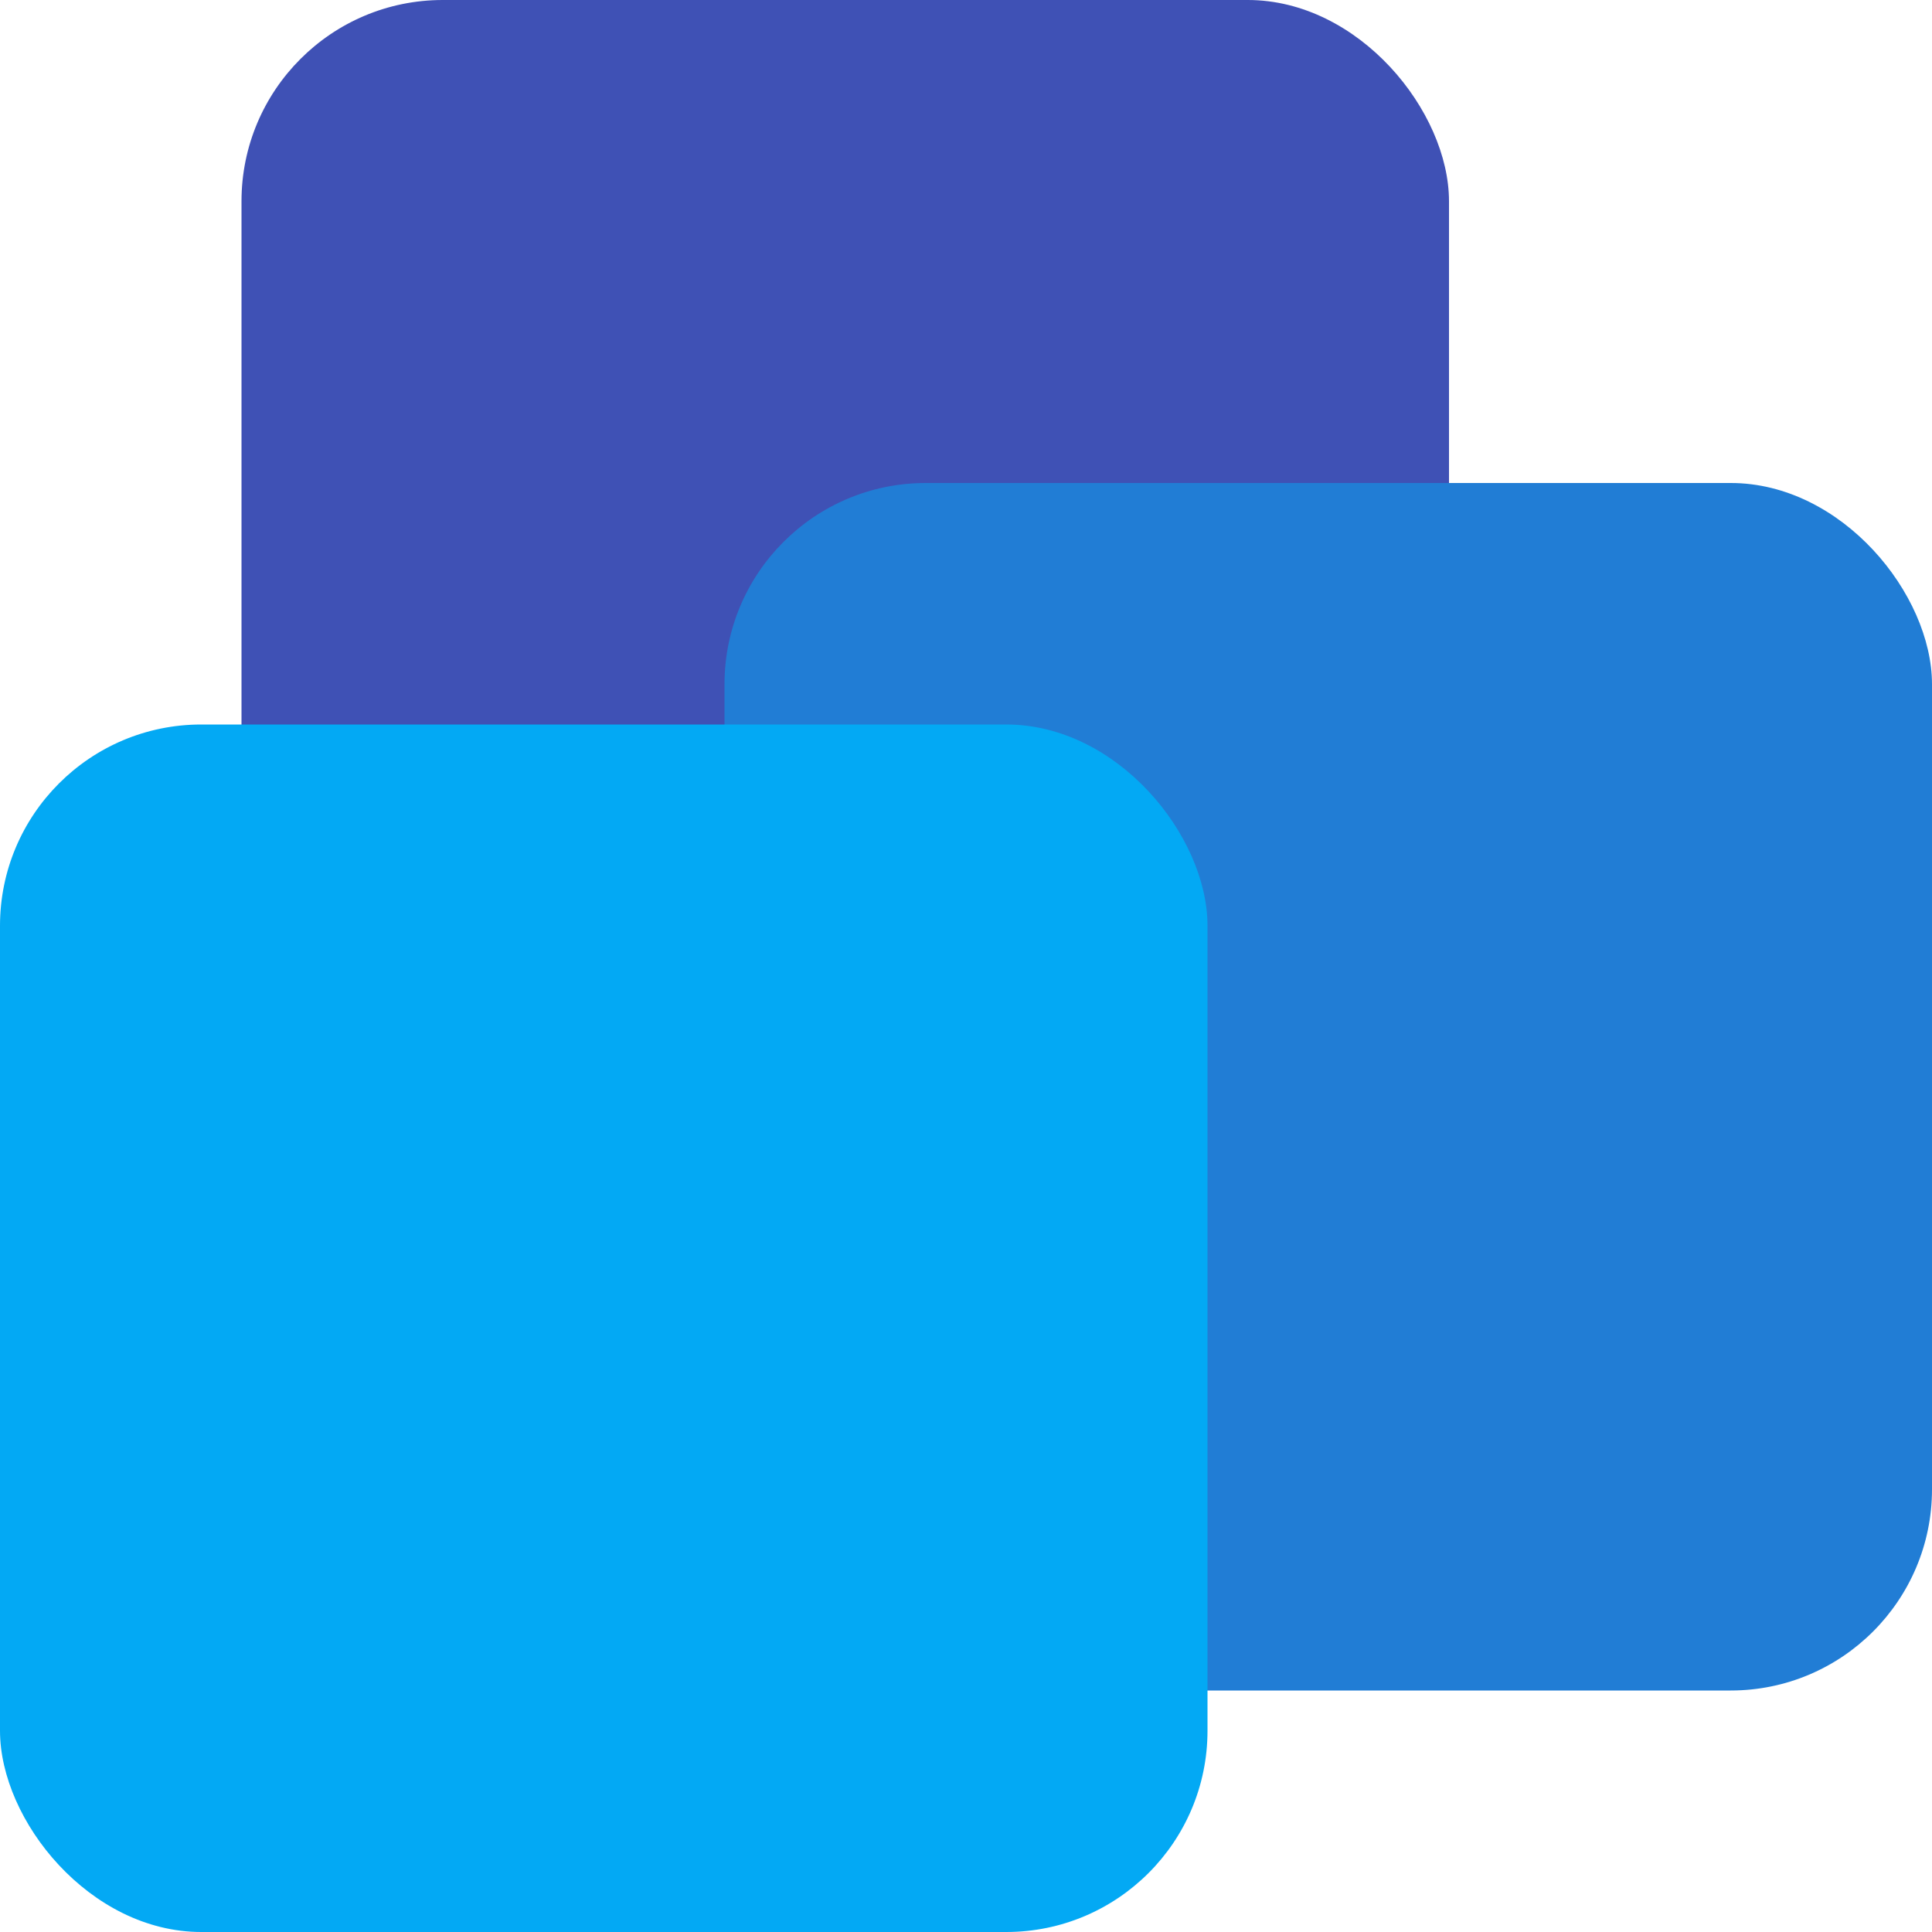 <svg xmlns="http://www.w3.org/2000/svg" width="16" height="16" version="1.1"><defs>
<linearGradient id="ucPurpleBlue" x1="0%" y1="0%" x2="100%" y2="100%">
  <stop offset="0%" style="stop-color:#B794F4;stop-opacity:1"/>
  <stop offset="100%" style="stop-color:#4299E1;stop-opacity:1"/>
</linearGradient>
</defs>
 <rect style="fill:#3f51b5" width="10" height="10" x="2" y="0" rx="1.667" ry="1.667"/>
 <rect style="fill:#217dd5" width="10" height="10" x="6" y="4" rx="1.667" ry="1.667"/>
 <rect style="fill:#03a9f4" width="10" height="10" x="0" y="6" rx="1.667" ry="1.667"/>
</svg>
